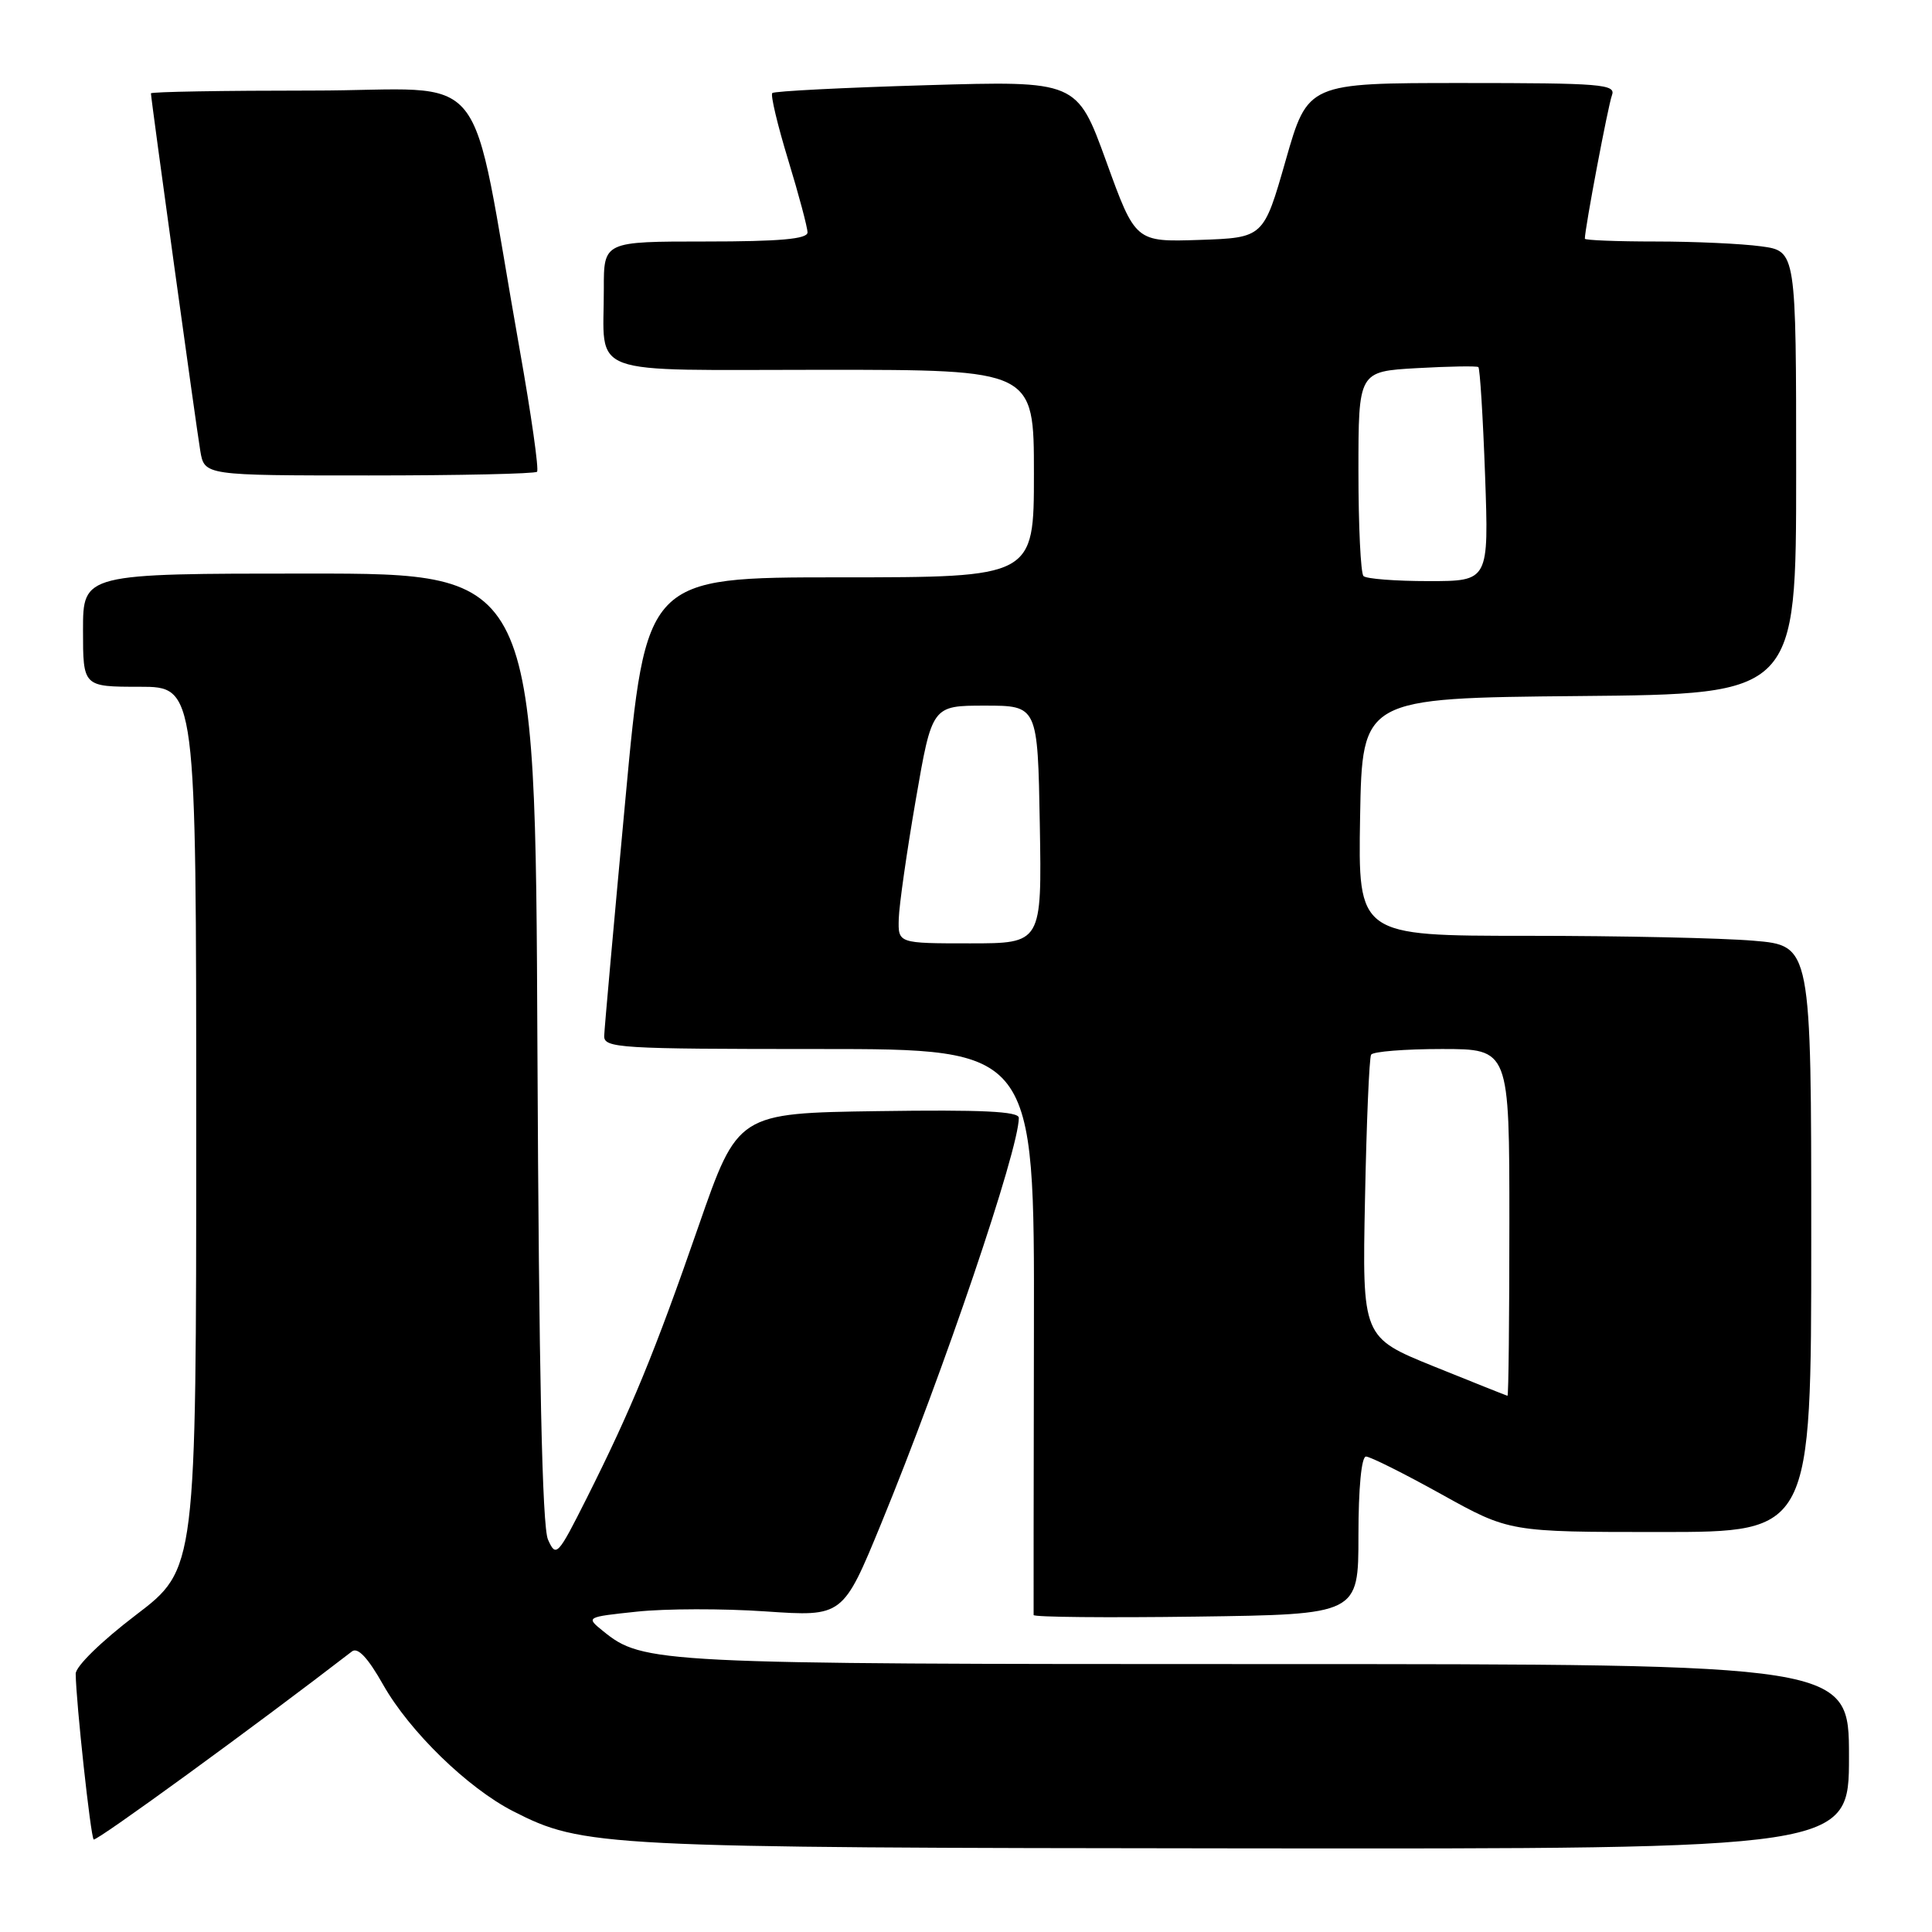 <?xml version="1.0" encoding="UTF-8" standalone="no"?>
<!DOCTYPE svg PUBLIC "-//W3C//DTD SVG 1.1//EN" "http://www.w3.org/Graphics/SVG/1.1/DTD/svg11.dtd" >
<svg xmlns="http://www.w3.org/2000/svg" xmlns:xlink="http://www.w3.org/1999/xlink" version="1.1" viewBox="0 0 256 256">
 <g >
 <path fill="currentColor"
d=" M 245.00 232.75 C 245.00 220.50 245.00 220.50 167.75 220.50 C 86.81 220.50 85.21 220.42 79.90 216.12 C 77.62 214.27 77.62 214.27 84.40 213.55 C 88.14 213.15 95.80 213.13 101.44 213.52 C 111.69 214.22 111.69 214.22 116.77 201.86 C 125.02 181.77 135.00 152.36 135.00 148.12 C 135.00 147.26 130.08 147.03 116.38 147.23 C 97.76 147.50 97.76 147.50 92.55 162.50 C 86.75 179.22 83.66 186.73 77.75 198.50 C 73.89 206.17 73.68 206.40 72.61 204.00 C 71.84 202.27 71.41 182.12 71.21 138.75 C 70.93 76.00 70.93 76.00 40.96 76.00 C 11.00 76.00 11.00 76.00 11.00 83.50 C 11.00 91.00 11.00 91.00 18.50 91.00 C 26.00 91.00 26.00 91.00 26.00 149.46 C 26.00 207.91 26.00 207.91 18.00 214.00 C 13.43 217.48 10.01 220.82 10.03 221.79 C 10.08 225.61 12.01 243.34 12.41 243.74 C 12.73 244.06 33.98 228.59 46.64 218.82 C 47.41 218.23 48.75 219.66 50.76 223.22 C 54.27 229.43 61.97 236.92 68.00 240.00 C 77.26 244.72 79.44 244.84 164.75 244.92 C 245.00 245.00 245.00 245.00 245.00 232.75 Z  M 180.00 203.46 C 180.00 197.17 180.40 193.00 181.00 193.00 C 181.55 193.00 186.05 195.25 191.00 198.00 C 200.00 203.00 200.00 203.00 220.00 203.00 C 240.00 203.00 240.00 203.00 240.00 164.15 C 240.00 125.29 240.00 125.29 232.35 124.65 C 228.14 124.29 214.63 124.00 202.32 124.00 C 179.95 124.00 179.95 124.00 180.22 108.25 C 180.50 92.50 180.50 92.50 209.25 92.23 C 238.00 91.97 238.00 91.97 238.00 62.62 C 238.00 33.27 238.00 33.27 233.36 32.64 C 230.81 32.29 224.51 32.00 219.36 32.00 C 214.21 32.00 210.00 31.83 210.00 31.63 C 210.00 30.28 213.09 13.94 213.59 12.63 C 214.15 11.16 212.23 11.00 193.75 11.00 C 173.29 11.00 173.29 11.00 170.36 21.25 C 167.43 31.50 167.43 31.50 158.94 31.79 C 150.45 32.07 150.45 32.07 146.58 21.38 C 142.70 10.70 142.70 10.70 122.75 11.29 C 111.77 11.61 102.58 12.08 102.33 12.33 C 102.08 12.59 103.03 16.58 104.44 21.20 C 105.85 25.82 107.00 30.14 107.00 30.80 C 107.00 31.67 103.32 32.00 93.50 32.00 C 80.00 32.00 80.00 32.00 80.01 38.25 C 80.04 50.09 77.10 49.00 109.12 49.00 C 137.00 49.00 137.00 49.00 137.00 62.75 C 137.00 76.50 137.00 76.50 111.30 76.50 C 85.59 76.50 85.59 76.50 82.86 106.00 C 81.35 122.22 80.09 136.29 80.06 137.25 C 80.00 138.88 82.00 139.00 108.53 139.00 C 137.07 139.00 137.07 139.00 137.00 176.25 C 136.96 196.74 136.95 213.72 136.96 214.00 C 136.98 214.28 146.67 214.37 158.50 214.21 C 180.00 213.92 180.00 213.92 180.00 203.46 Z  M 71.16 62.51 C 71.43 62.24 70.39 54.92 68.85 46.26 C 61.97 7.54 65.55 12.00 41.38 12.00 C 29.62 12.00 20.00 12.16 20.00 12.37 C 20.00 13.07 26.00 56.52 26.54 59.75 C 27.09 63.00 27.09 63.00 48.88 63.00 C 60.86 63.00 70.89 62.78 71.16 62.51 Z  M 190.00 181.06 C 180.50 177.21 180.50 177.21 180.87 158.86 C 181.07 148.76 181.43 140.16 181.68 139.75 C 181.92 139.34 186.14 139.00 191.06 139.00 C 200.00 139.00 200.00 139.00 200.00 162.00 C 200.00 174.65 199.89 184.98 199.75 184.95 C 199.61 184.92 195.22 183.17 190.00 181.06 Z  M 119.09 121.75 C 119.14 119.96 120.15 112.88 121.34 106.00 C 123.50 93.50 123.50 93.50 130.50 93.50 C 137.50 93.50 137.50 93.50 137.78 109.25 C 138.05 125.00 138.05 125.00 128.53 125.00 C 119.00 125.00 119.00 125.00 119.09 121.75 Z  M 180.67 76.33 C 180.30 75.97 180.00 69.72 180.00 62.44 C 180.00 49.22 180.00 49.22 187.75 48.78 C 192.01 48.54 195.67 48.48 195.89 48.64 C 196.10 48.80 196.50 55.25 196.78 62.97 C 197.28 77.00 197.28 77.00 189.31 77.00 C 184.92 77.00 181.03 76.70 180.67 76.33 Z "/>
</g>
</svg>